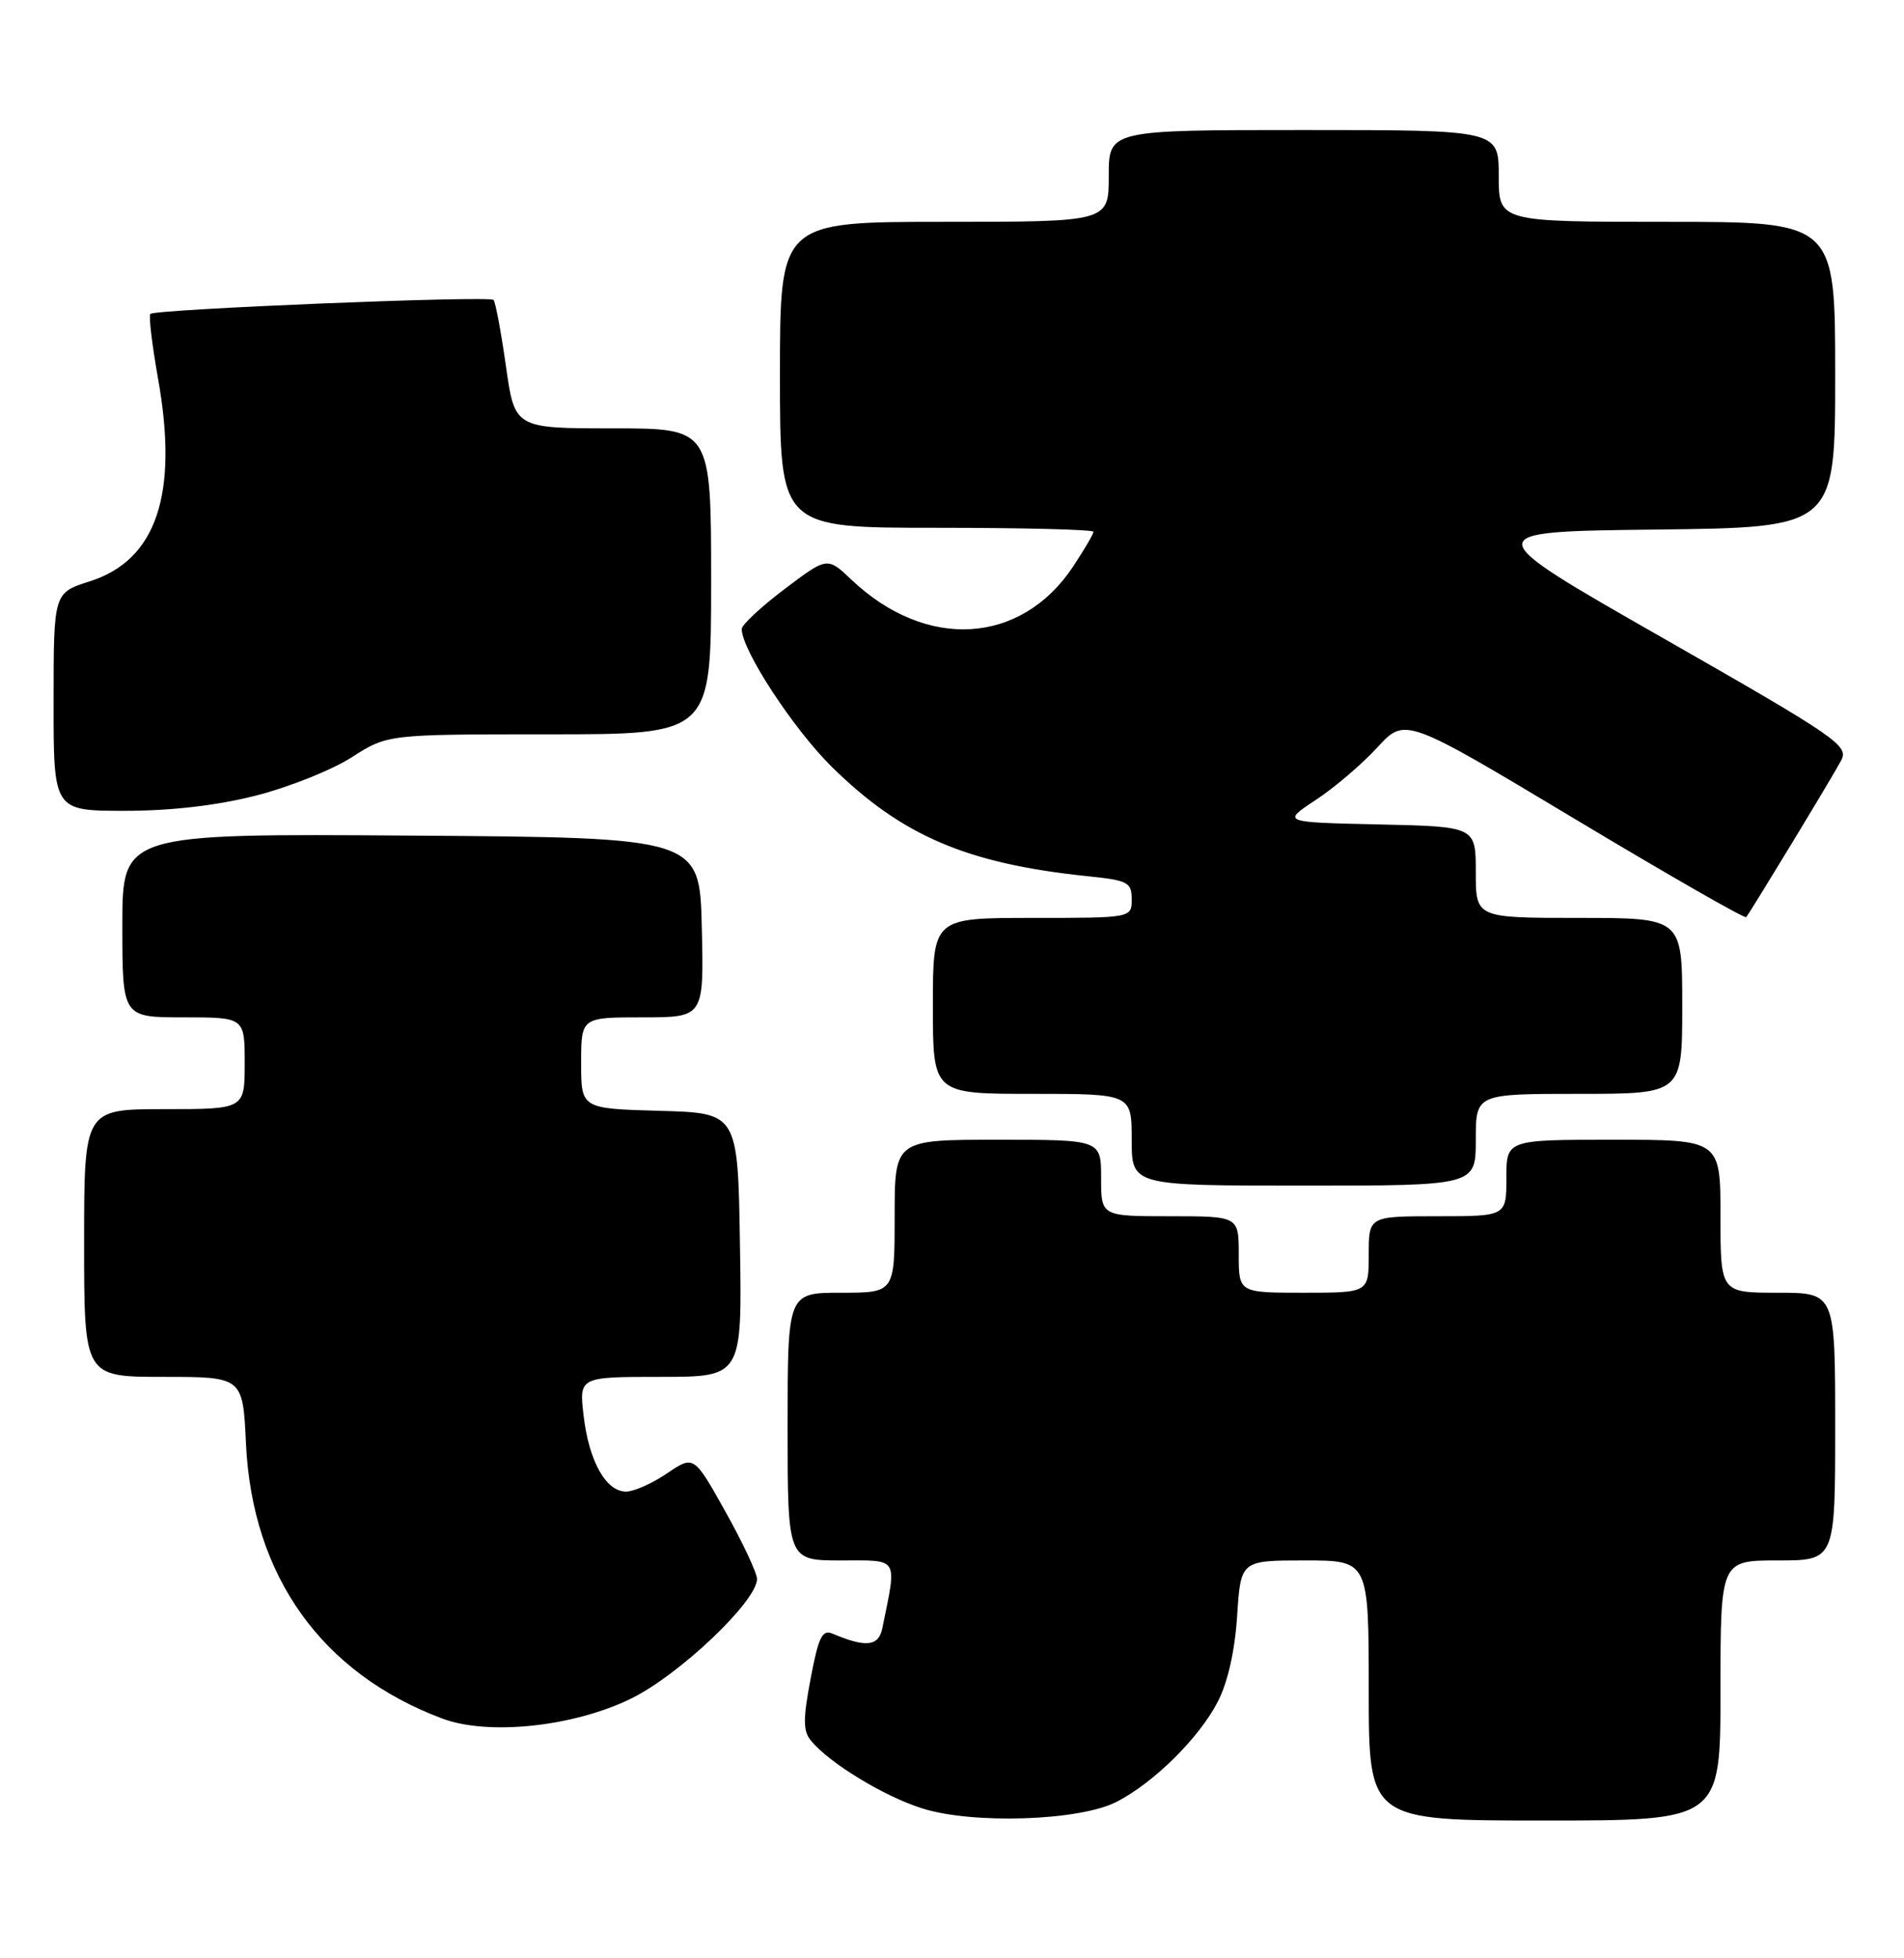 <?xml version="1.0" encoding="UTF-8" standalone="no"?>
<!DOCTYPE svg PUBLIC "-//W3C//DTD SVG 1.1//EN" "http://www.w3.org/Graphics/SVG/1.1/DTD/svg11.dtd" >
<svg xmlns="http://www.w3.org/2000/svg" xmlns:xlink="http://www.w3.org/1999/xlink" version="1.1" viewBox="0 0 249 256">
 <g >
 <path fill="currentColor"
d=" M 146.00 235.57 C 150.88 233.07 156.78 227.24 159.24 222.50 C 160.56 219.97 161.49 215.84 161.79 211.25 C 162.26 204.00 162.26 204.00 170.63 204.00 C 179.00 204.00 179.00 204.00 179.00 221.00 C 179.00 238.00 179.00 238.00 202.00 238.00 C 225.00 238.00 225.00 238.00 225.00 221.00 C 225.00 204.00 225.00 204.00 232.50 204.00 C 240.00 204.00 240.00 204.00 240.00 186.50 C 240.00 169.00 240.00 169.00 232.50 169.00 C 225.00 169.00 225.00 169.00 225.00 159.00 C 225.00 149.00 225.00 149.00 211.00 149.00 C 197.00 149.00 197.00 149.00 197.00 154.00 C 197.00 159.00 197.00 159.00 188.00 159.00 C 179.00 159.00 179.00 159.00 179.00 164.00 C 179.00 169.00 179.00 169.00 170.50 169.00 C 162.00 169.00 162.00 169.00 162.00 164.00 C 162.00 159.00 162.00 159.00 153.00 159.00 C 144.00 159.00 144.00 159.00 144.00 154.00 C 144.00 149.00 144.00 149.00 130.50 149.00 C 117.00 149.00 117.00 149.00 117.00 159.00 C 117.00 169.00 117.00 169.00 110.00 169.00 C 103.00 169.00 103.00 169.00 103.00 186.50 C 103.00 204.00 103.00 204.00 109.97 204.00 C 117.66 204.00 117.31 203.42 115.39 212.86 C 114.90 215.24 113.25 215.42 108.87 213.57 C 107.53 213.00 107.04 214.01 106.01 219.45 C 105.00 224.80 105.01 226.31 106.08 227.59 C 108.50 230.51 115.57 234.81 120.55 236.40 C 127.17 238.51 141.15 238.05 146.00 235.57 Z  M 82.57 222.04 C 88.90 218.92 99.00 209.32 99.00 206.42 C 99.00 205.64 97.14 201.68 94.87 197.62 C 90.74 190.24 90.74 190.24 87.23 192.62 C 85.30 193.93 82.89 195.00 81.88 195.00 C 79.25 195.00 77.03 191.05 76.33 185.13 C 75.72 180.00 75.72 180.00 86.38 180.00 C 97.05 180.00 97.05 180.00 96.77 162.75 C 96.50 145.50 96.50 145.50 86.25 145.22 C 76.00 144.93 76.00 144.93 76.00 138.97 C 76.00 133.00 76.00 133.00 84.03 133.00 C 92.06 133.00 92.06 133.00 91.78 121.25 C 91.50 109.50 91.50 109.50 53.75 109.24 C 16.00 108.98 16.00 108.98 16.00 120.99 C 16.00 133.00 16.00 133.00 24.00 133.00 C 32.00 133.00 32.00 133.00 32.00 139.00 C 32.00 145.00 32.00 145.00 21.50 145.00 C 11.00 145.00 11.00 145.00 11.00 162.50 C 11.00 180.00 11.00 180.00 21.38 180.00 C 31.76 180.00 31.76 180.00 32.17 188.77 C 33.00 206.07 42.07 218.75 57.84 224.67 C 63.87 226.93 75.05 225.74 82.57 222.04 Z  M 193.00 149.00 C 193.00 143.00 193.00 143.00 206.50 143.00 C 220.00 143.00 220.00 143.00 220.00 131.50 C 220.00 120.00 220.00 120.00 206.50 120.00 C 193.00 120.00 193.00 120.00 193.00 114.03 C 193.00 108.06 193.00 108.06 180.32 107.78 C 167.64 107.50 167.64 107.50 172.07 104.58 C 174.51 102.98 178.13 99.89 180.13 97.71 C 183.76 93.76 183.76 93.76 205.90 107.03 C 218.07 114.33 228.18 120.12 228.36 119.90 C 228.99 119.11 239.71 101.46 240.78 99.42 C 241.81 97.48 240.33 96.46 217.49 83.42 C 193.09 69.50 193.09 69.50 216.55 69.23 C 240.00 68.96 240.00 68.96 240.00 48.98 C 240.00 29.00 240.00 29.00 218.00 29.00 C 196.00 29.00 196.00 29.00 196.00 23.00 C 196.00 17.00 196.00 17.00 170.50 17.00 C 145.00 17.00 145.00 17.00 145.00 23.00 C 145.00 29.00 145.00 29.00 123.50 29.00 C 102.00 29.00 102.00 29.00 102.00 49.00 C 102.00 69.00 102.00 69.00 122.50 69.00 C 133.78 69.00 143.00 69.23 143.00 69.52 C 143.00 69.81 141.81 71.83 140.37 74.02 C 133.55 84.32 121.14 85.07 111.34 75.78 C 108.19 72.79 108.19 72.79 102.59 77.02 C 99.52 79.34 97.00 81.69 97.00 82.23 C 97.00 84.97 103.76 95.31 108.80 100.27 C 117.96 109.28 126.46 112.91 142.25 114.55 C 147.51 115.09 148.00 115.35 148.00 117.57 C 148.00 120.00 148.00 120.00 135.00 120.00 C 122.00 120.00 122.00 120.00 122.00 131.50 C 122.00 143.00 122.00 143.00 135.00 143.00 C 148.00 143.00 148.00 143.00 148.00 149.00 C 148.00 155.00 148.00 155.00 170.50 155.00 C 193.00 155.00 193.00 155.00 193.00 149.00 Z  M 33.50 104.00 C 37.81 102.90 43.43 100.65 46.00 99.00 C 50.68 96.00 50.68 96.00 71.84 96.00 C 93.00 96.00 93.00 96.00 93.00 76.00 C 93.00 56.00 93.00 56.00 80.16 56.00 C 67.31 56.00 67.31 56.00 66.16 47.83 C 65.52 43.34 64.79 39.46 64.54 39.21 C 63.96 38.63 20.23 40.42 19.66 41.04 C 19.43 41.29 19.89 45.10 20.67 49.50 C 23.37 64.62 20.46 73.23 11.74 76.00 C 7.01 77.50 7.01 77.50 7.01 91.75 C 7.00 106.00 7.00 106.00 16.34 106.00 C 22.41 106.00 28.42 105.30 33.50 104.00 Z "/>
</g>
</svg>